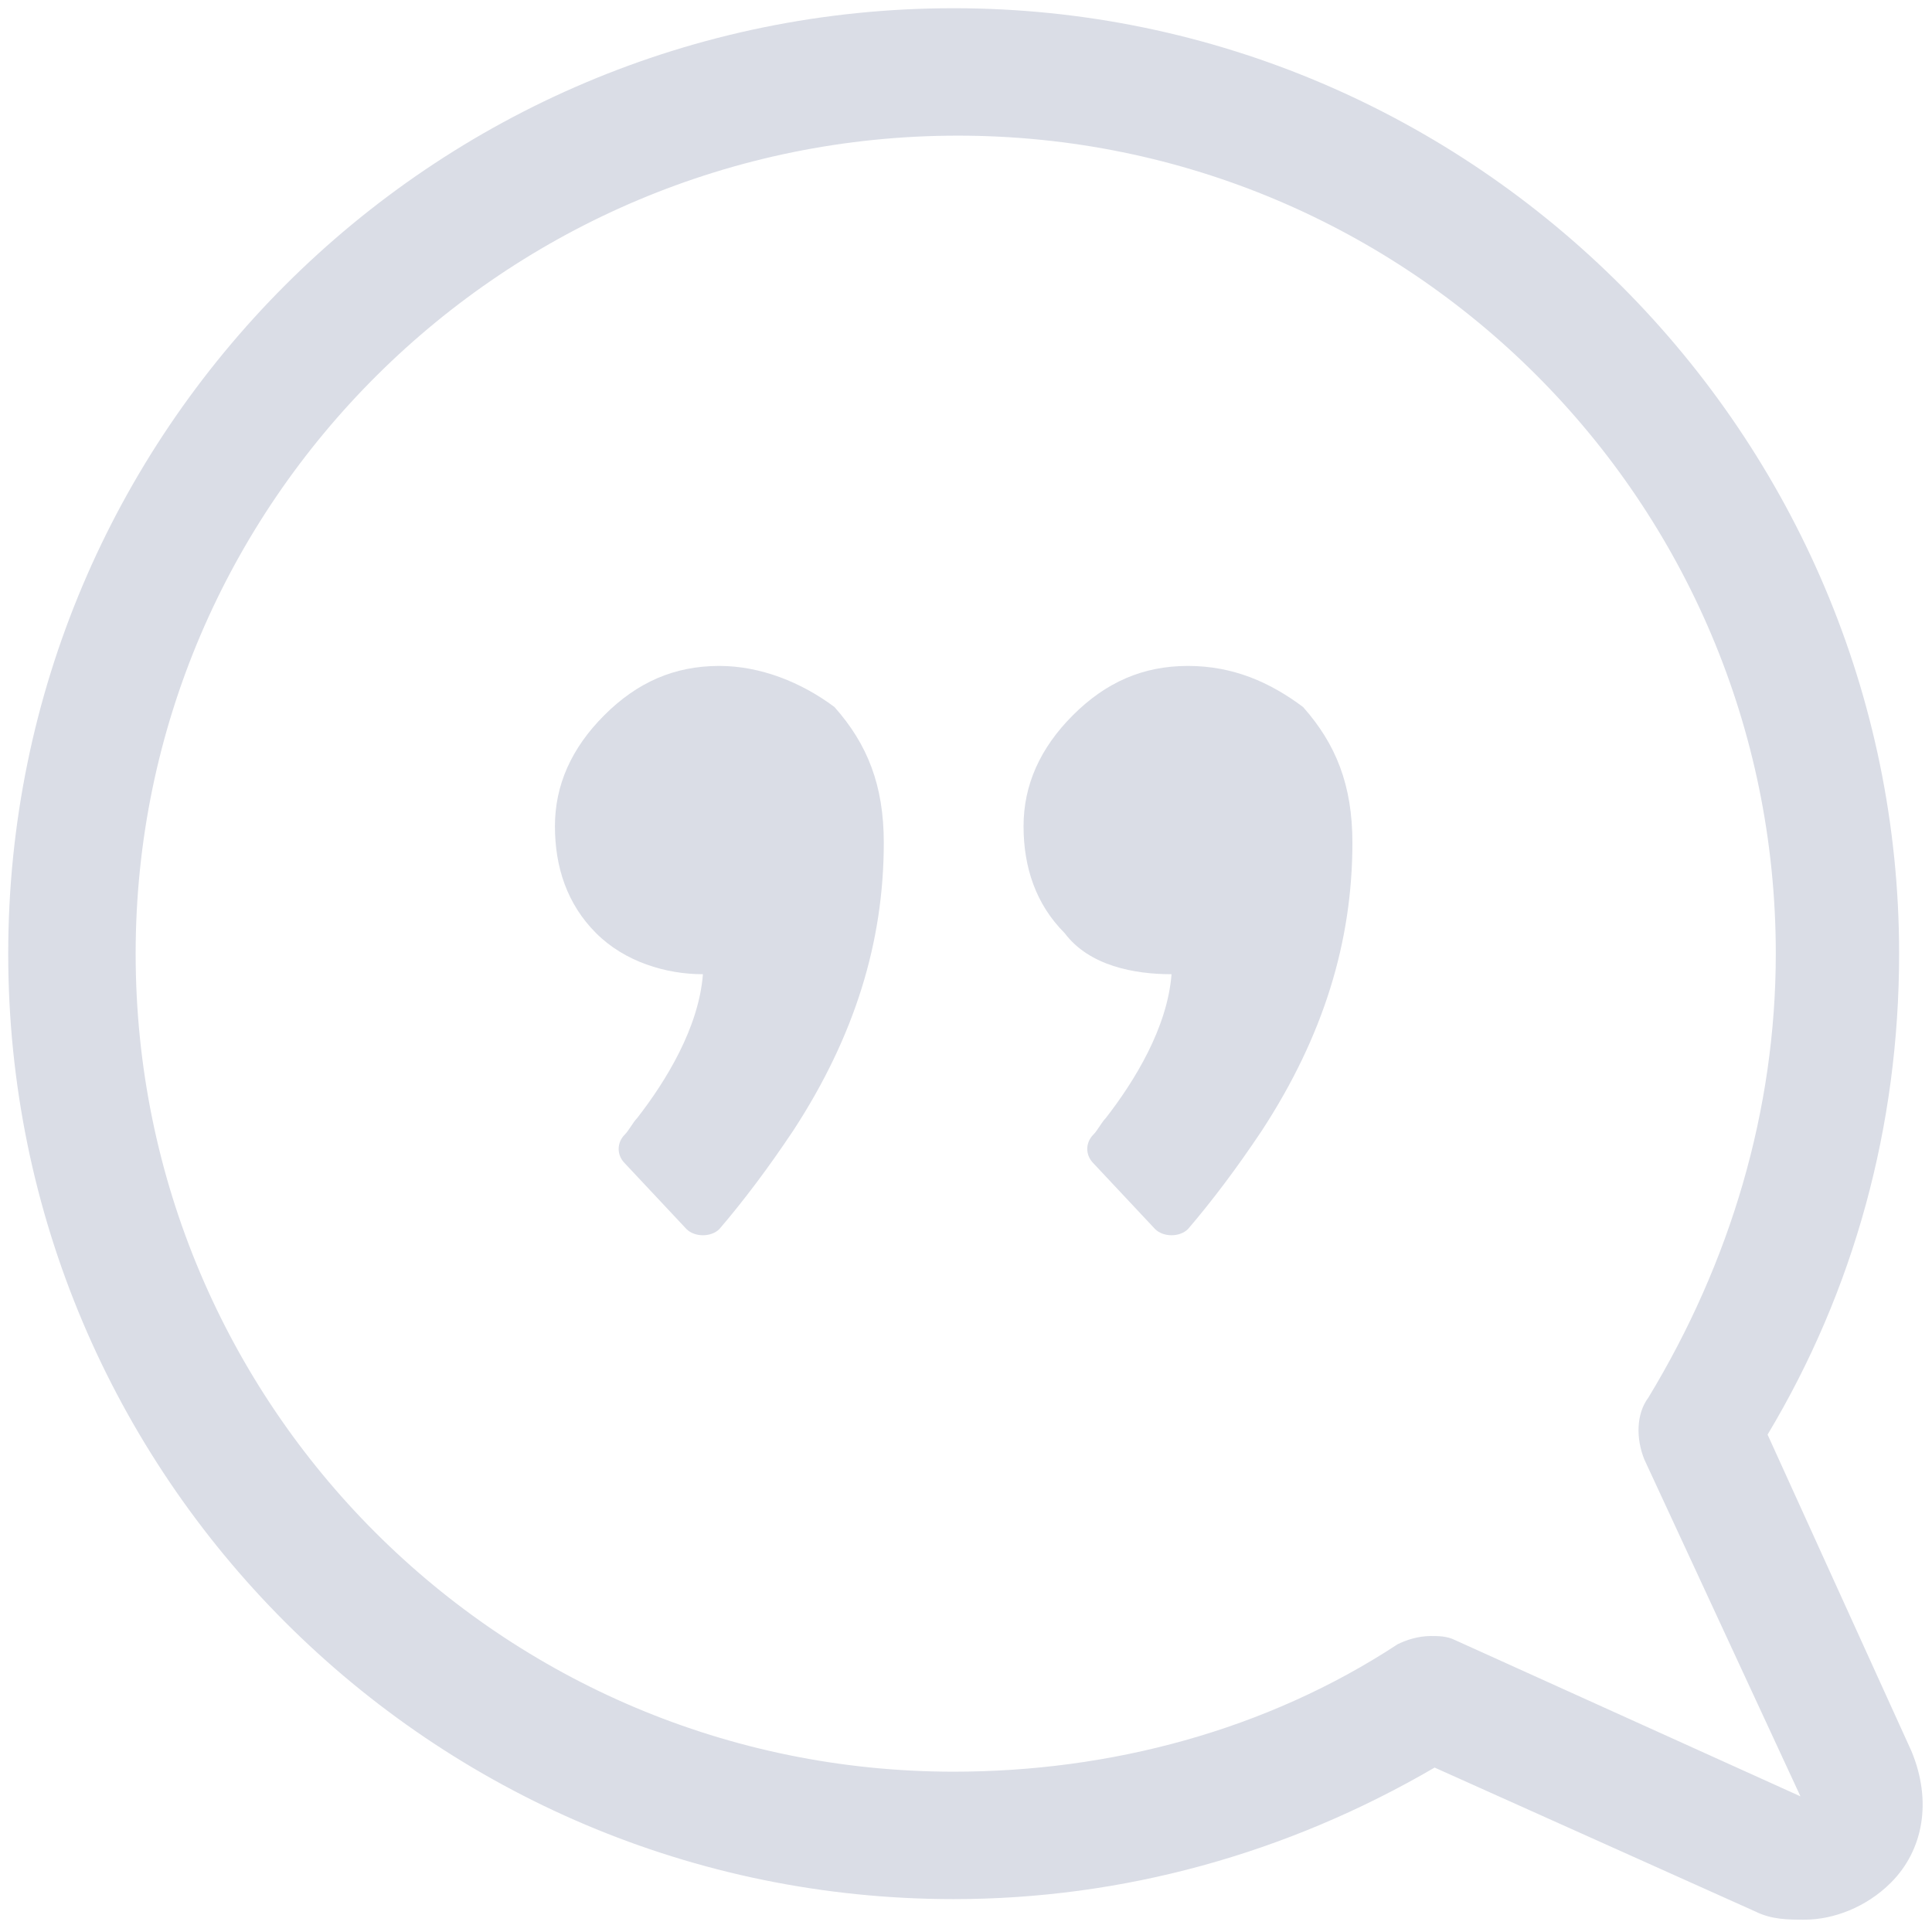 <svg xmlns="http://www.w3.org/2000/svg" xmlns:xlink="http://www.w3.org/1999/xlink" id="Layer_1" x="0" y="0" version="1.1" viewBox="0 0 47 47" xml:space="preserve" style="enable-background:new 0 0 47 47"><style type="text/css">.st0{fill:#dadde6}</style><title>Quote of the day</title><path id="Shape" d="M46.5,42.6L43,34.9c2.1-3.5,3.2-7.5,3.2-11.7c0-12.6-10.3-23-23-23s-23,10.3-23,23s10.3,23,23,23	c4.1,0,8.1-1.1,11.7-3.2l7.8,3.5c0.4,0.2,0.8,0.2,1.2,0.2c0.7,0,1.5-0.3,2.1-0.9C46.8,45,47,43.8,46.5,42.6z M35.4,39.9	c-0.2-0.1-0.4-0.1-0.6-0.1c-0.3,0-0.6,0.1-0.8,0.2c-3.2,2.1-7,3.1-10.8,3.1c-11,0-19.9-8.9-19.9-19.9s9-19.9,20-19.9	s19.9,8.9,19.9,19.9c0,3.8-1.1,7.5-3.1,10.8c-0.3,0.4-0.3,1-0.1,1.5l3.8,8.2L35.4,39.9z" class="st0"/><path id="Path" d="M17.5,16.2c-1.1,0-2,0.4-2.8,1.2c-0.8,0.8-1.2,1.7-1.2,2.7c0,1,0.3,1.9,1,2.6s1.7,1,2.6,1	c-0.1,1.3-0.9,2.6-1.6,3.5c-0.1,0.1-0.2,0.3-0.3,0.4c-0.2,0.2-0.2,0.5,0,0.7l1.5,1.6c0.2,0.2,0.6,0.2,0.8,0c0.6-0.7,1.2-1.5,1.8-2.4	c1.5-2.3,2.2-4.6,2.2-7c0-1.4-0.4-2.4-1.2-3.3C19.5,16.6,18.5,16.2,17.5,16.2z" class="st0"/><path id="Path_1_" d="M28.9,16.2c-1.1,0-2,0.4-2.8,1.2c-0.8,0.8-1.2,1.7-1.2,2.7c0,1,0.3,1.9,1,2.6c0.6,0.8,1.7,1,2.6,1	c-0.1,1.3-0.9,2.6-1.6,3.5c-0.1,0.1-0.2,0.3-0.3,0.4c-0.2,0.2-0.2,0.5,0,0.7l1.5,1.6c0.2,0.2,0.6,0.2,0.8,0c0.6-0.7,1.2-1.5,1.8-2.4	c1.5-2.3,2.2-4.6,2.2-7c0-1.4-0.4-2.4-1.2-3.3C30.9,16.6,30,16.2,28.9,16.2z" class="st0"/></svg>